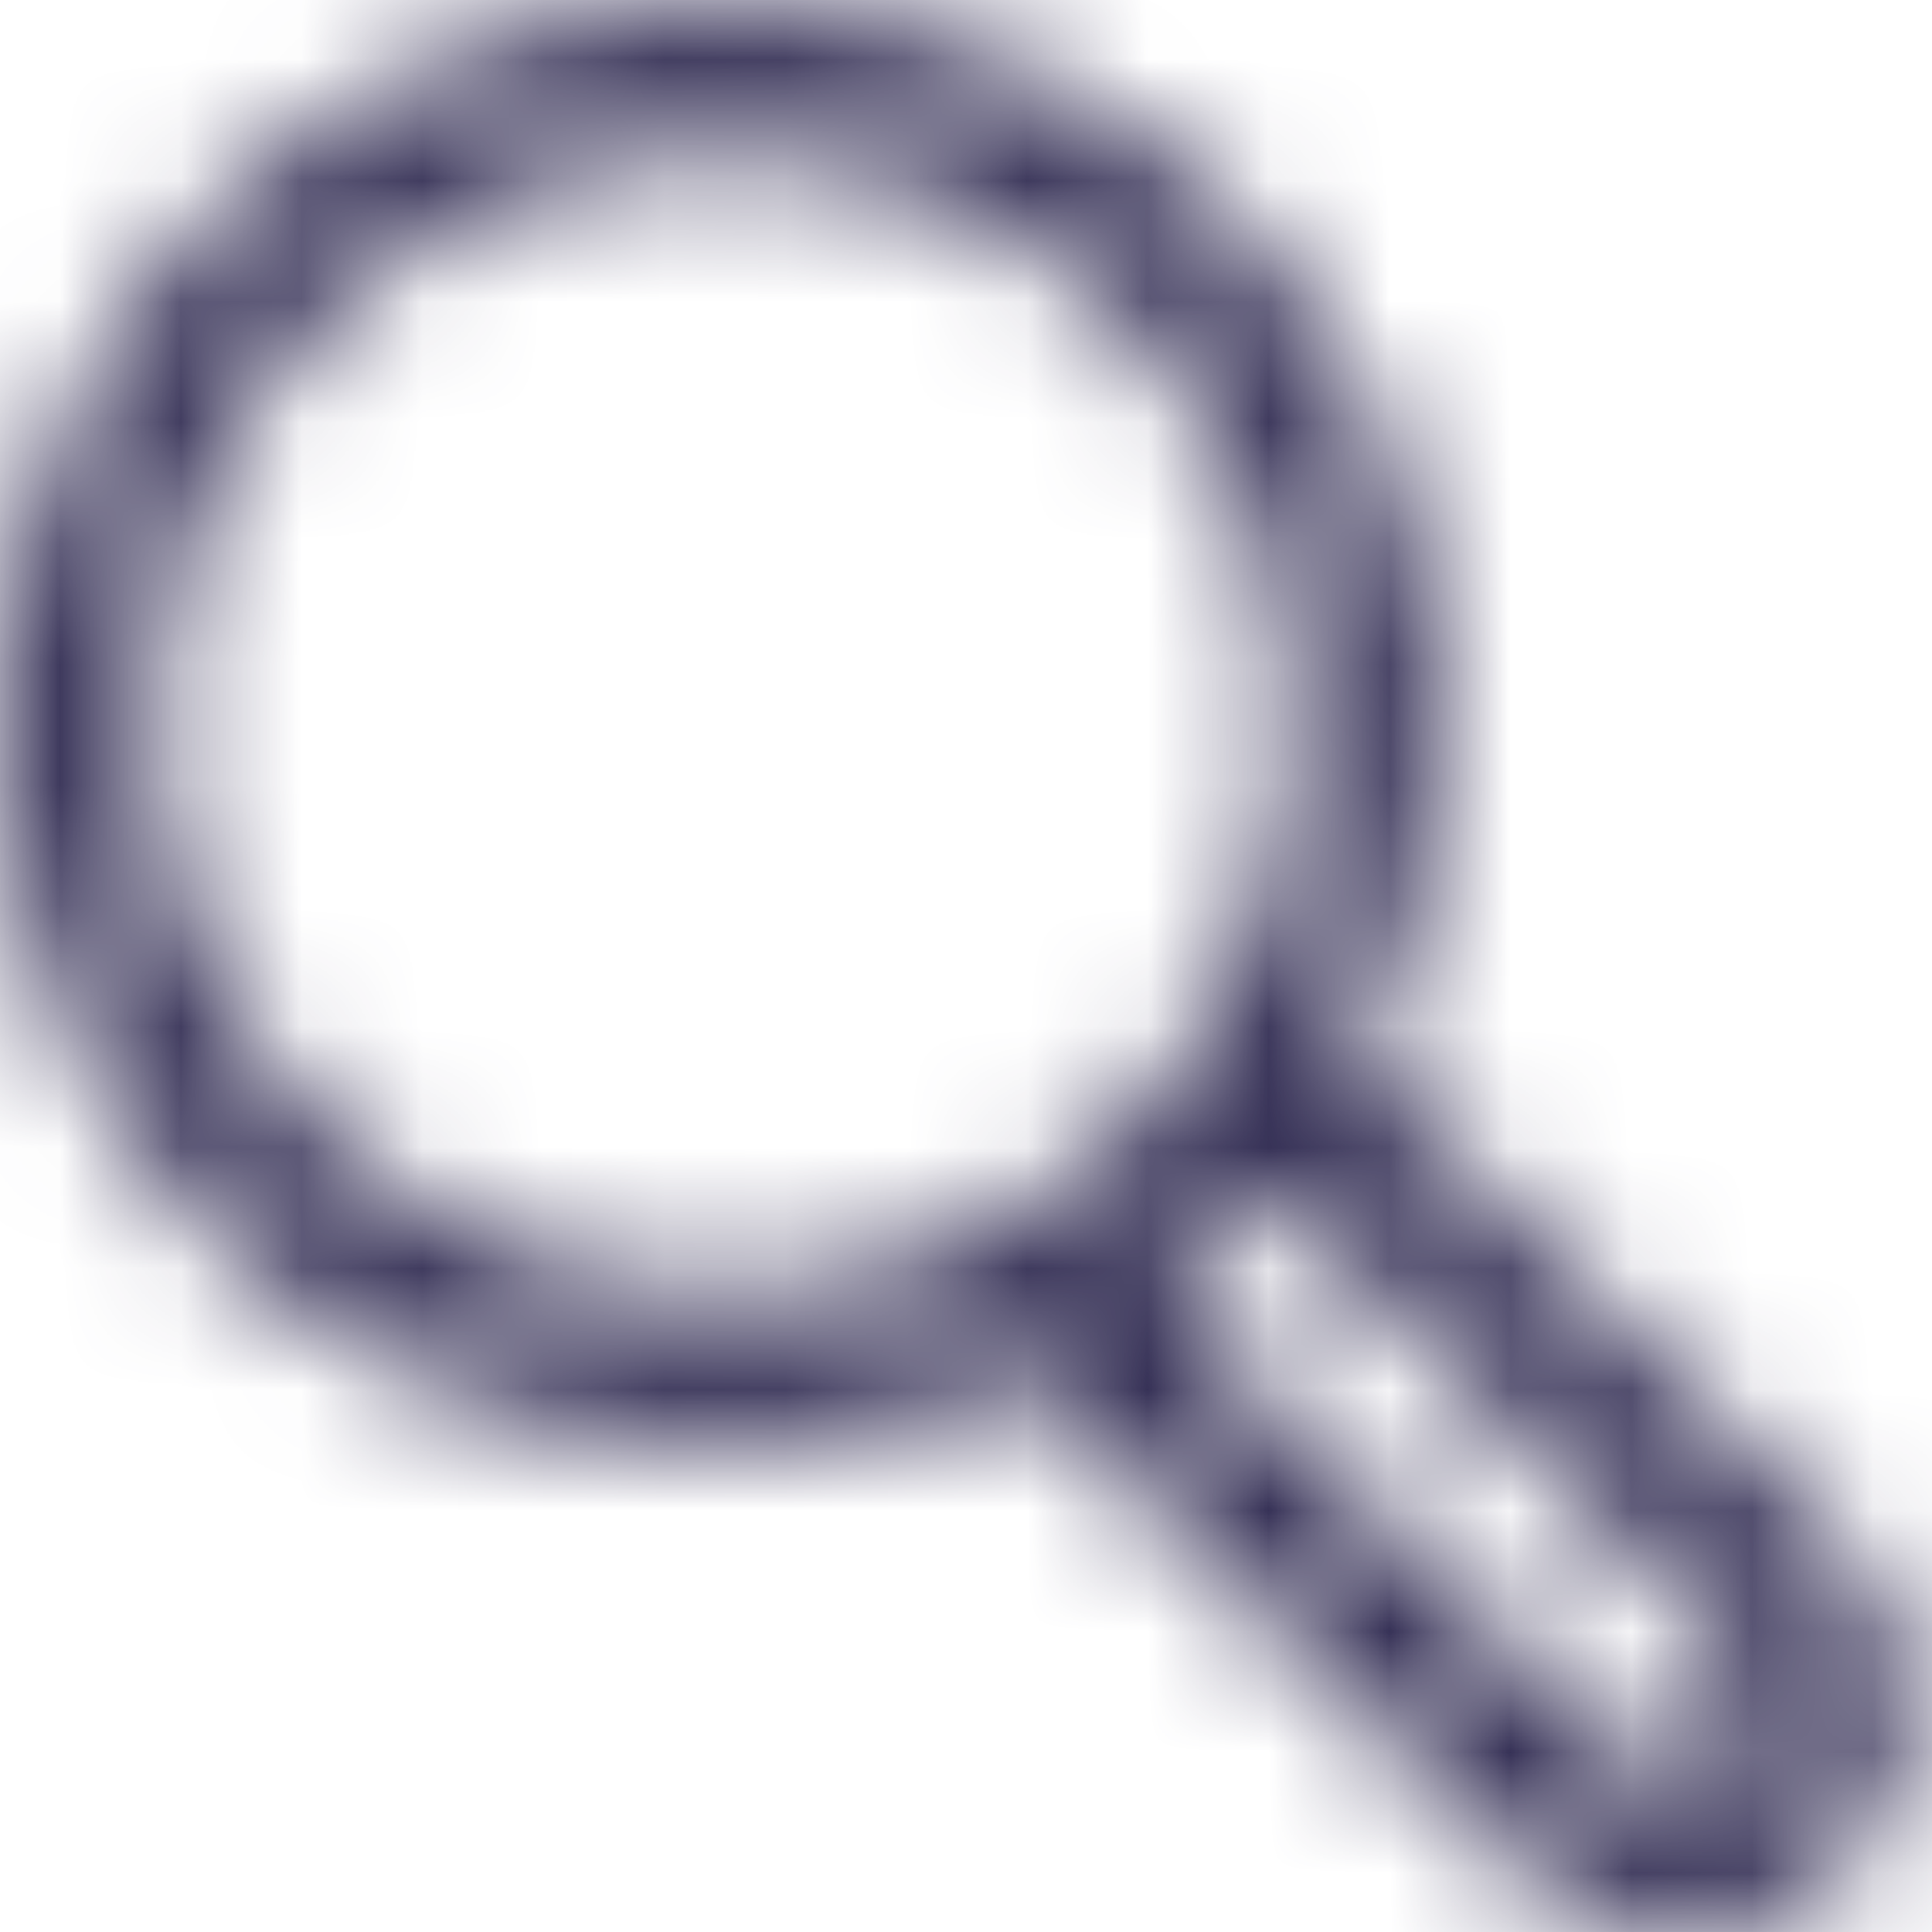 <svg viewBox="0 0 16 16" fill="none" xmlns="http://www.w3.org/2000/svg">
  <title>Search Icon</title>
  <mask id="mask0" mask-type="alpha" maskUnits="userSpaceOnUse" x="0" y="0" width="16" height="17">
    <path d="M15.18 12.73L11.24 8.79C12.37 6.67 12.15 3.99 10.47 2.07C9.29 0.72 7.64 0.04 5.98 0.04C4.58 0.04 3.18 0.53 2.05 1.52C-0.43 3.69 -0.68 7.46 1.5 9.94C2.68 11.29 4.33 11.97 5.99 11.97C6.85 11.97 7.7 11.76 8.5 11.39L12.51 15.4C12.92 15.8 13.44 16.01 13.96 16.01C14.44 16.01 14.91 15.83 15.26 15.48C15.99 14.75 15.96 13.51 15.18 12.73ZM5.99 10.72C4.63 10.72 3.34 10.13 2.44 9.11C1.61 8.16 1.2 6.95 1.28 5.69C1.36 4.43 1.93 3.28 2.88 2.45C3.74 1.7 4.84 1.28 5.99 1.28C7.35 1.28 8.64 1.87 9.54 2.89C10.37 3.84 10.78 5.05 10.7 6.31C10.62 7.57 10.05 8.72 9.1 9.55C8.23 10.31 7.13 10.72 5.99 10.72ZM14.37 14.6C14.12 14.85 13.68 14.82 13.39 14.52L9.6 10.73C9.71 10.65 9.82 10.58 9.92 10.5C10.15 10.3 10.34 10.08 10.52 9.85L14.29 13.62C14.58 13.91 14.62 14.35 14.37 14.6Z" fill="white"/>
  </mask>
  <g mask="url(#mask0)">
    <rect width="16" height="16" fill="#332E54"/>
  </g>
</svg>
